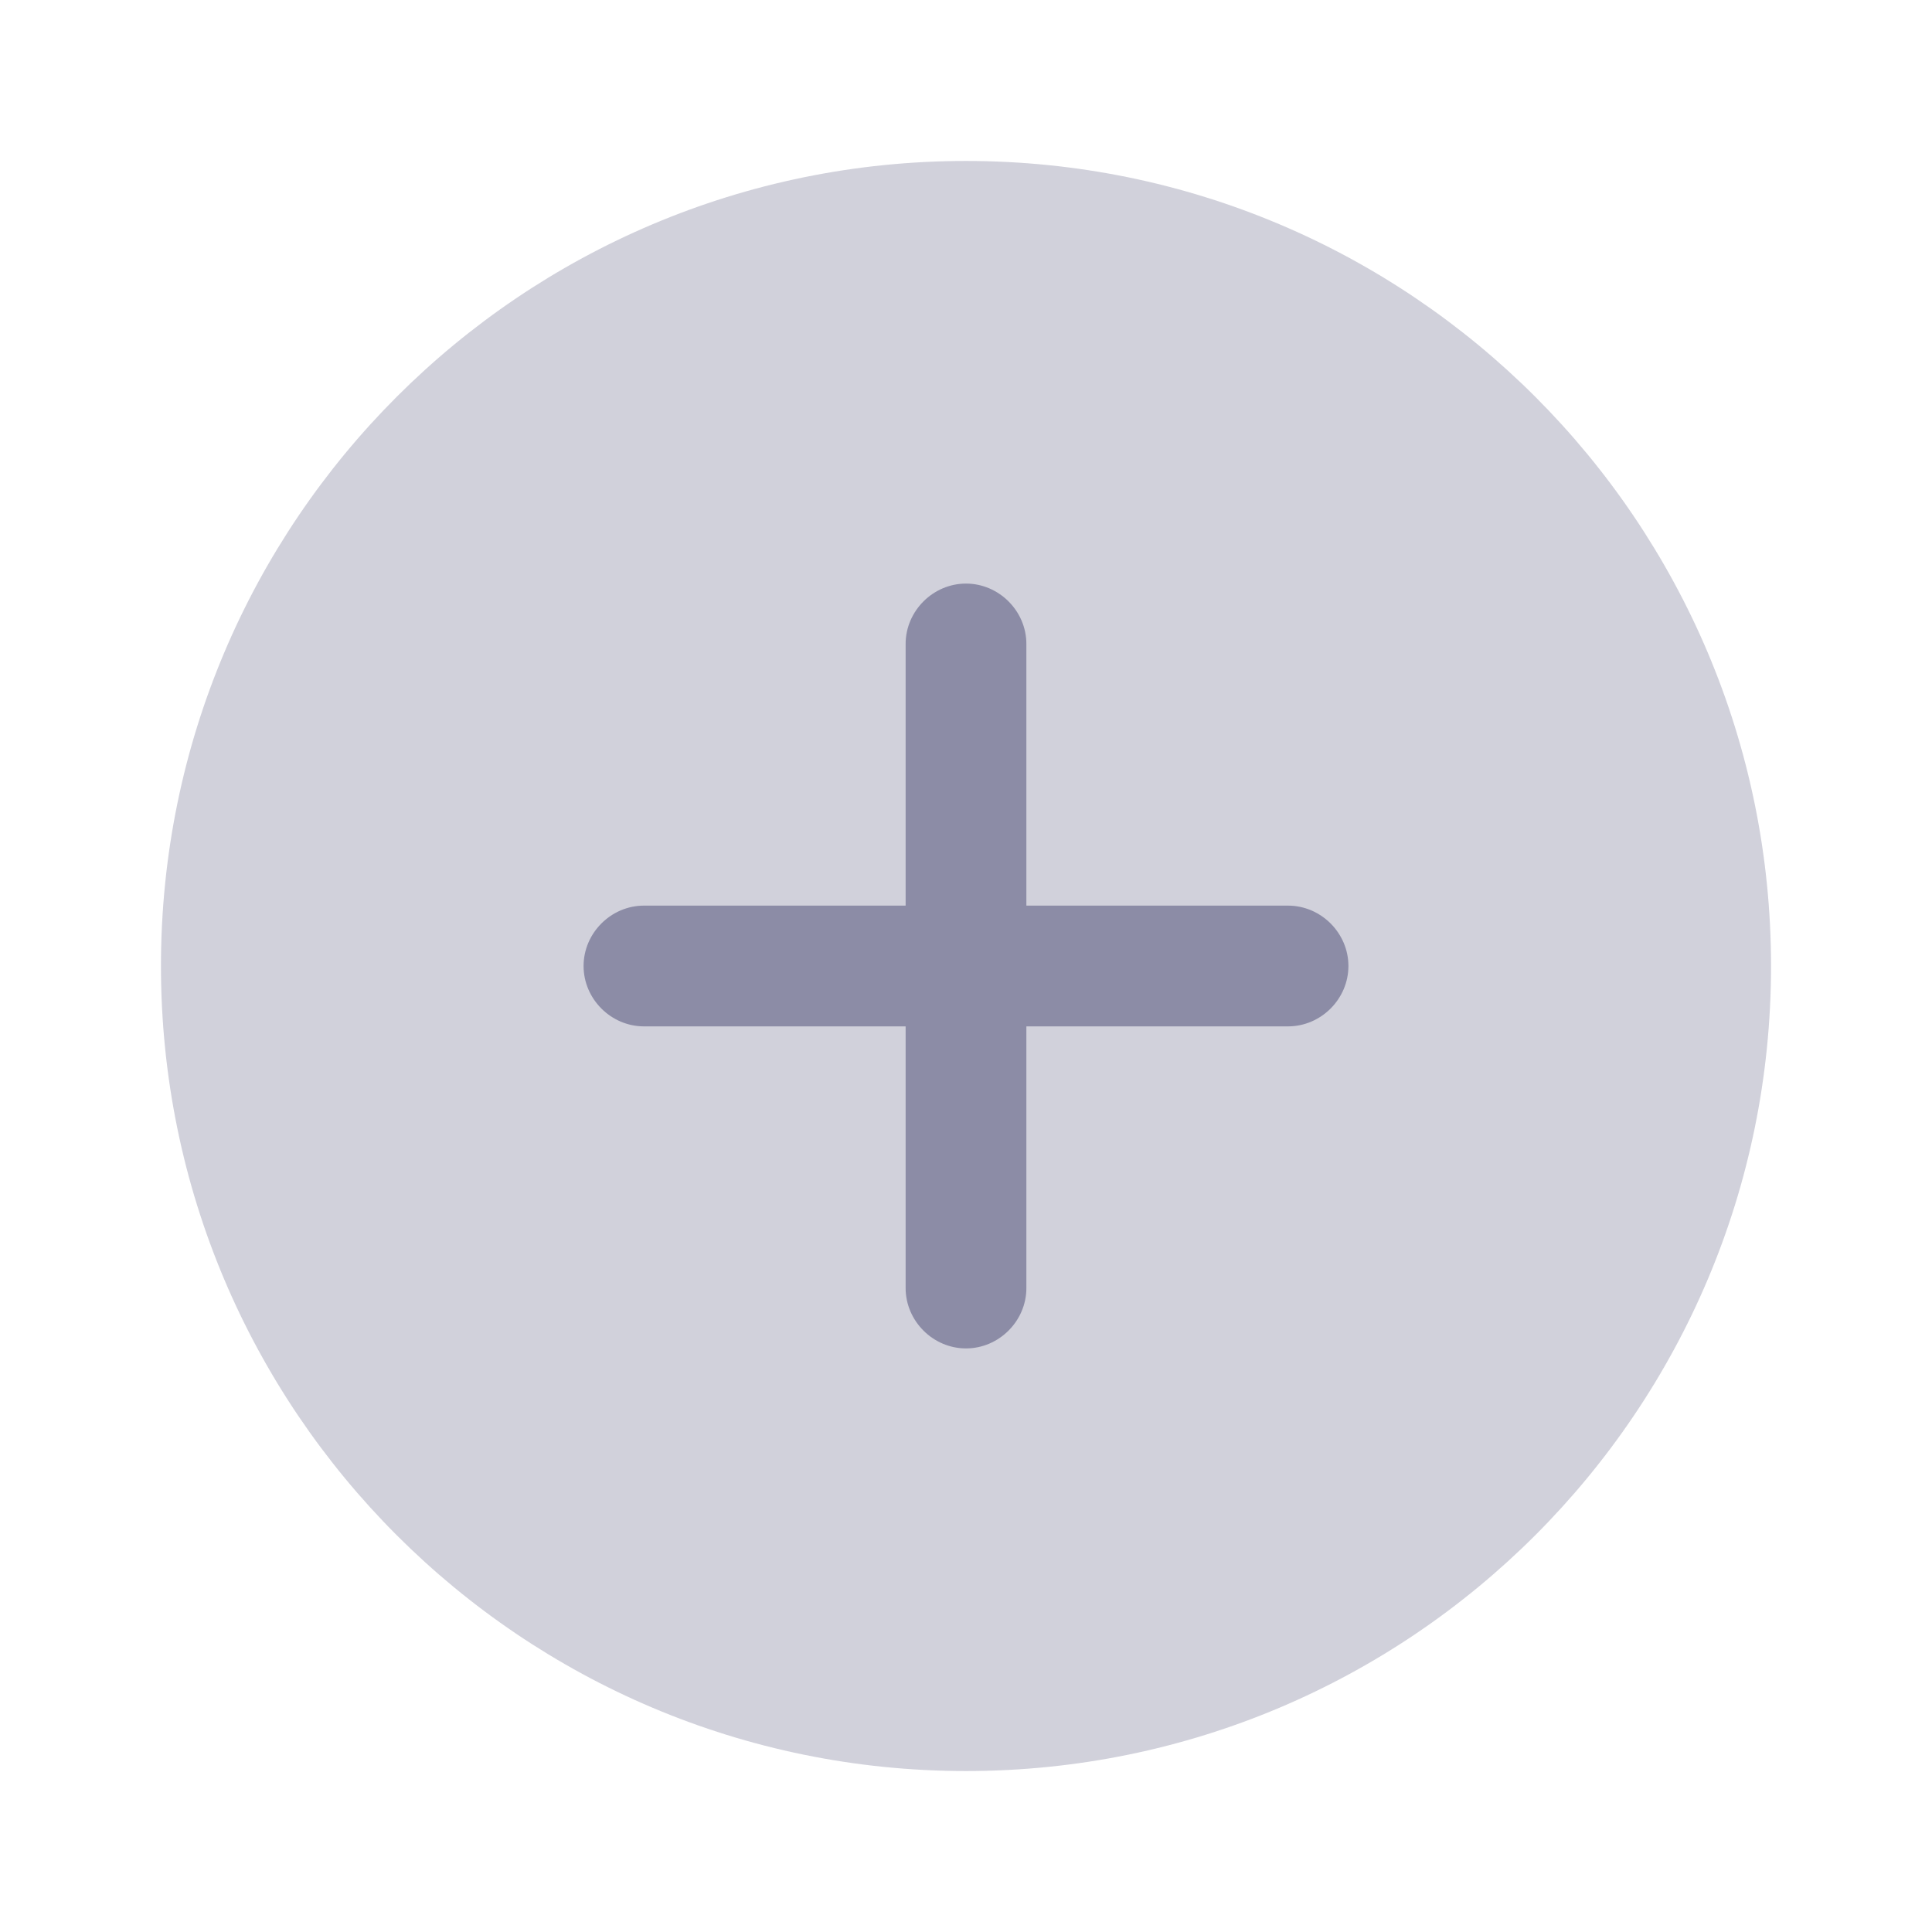 <svg width="16" height="16" viewBox="0 0 16 16" fill="none" xmlns="http://www.w3.org/2000/svg">
<path opacity="0.4" d="M8 14.667C11.682 14.667 14.667 11.682 14.667 8C14.667 4.318 11.682 1.333 8 1.333C4.318 1.333 1.333 4.318 1.333 8C1.333 11.682 4.318 14.667 8 14.667Z" fill="#8C8CA6"/>
<path d="M10.667 7.5H8.5V5.333C8.5 5.06 8.273 4.833 8 4.833C7.727 4.833 7.5 5.06 7.5 5.333V7.5H5.333C5.06 7.5 4.833 7.727 4.833 8C4.833 8.273 5.06 8.5 5.333 8.5H7.5V10.667C7.5 10.94 7.727 11.167 8 11.167C8.273 11.167 8.5 10.94 8.5 10.667V8.5H10.667C10.94 8.5 11.167 8.273 11.167 8C11.167 7.727 10.94 7.5 10.667 7.5Z" fill="#8C8CA6"/>
</svg>
